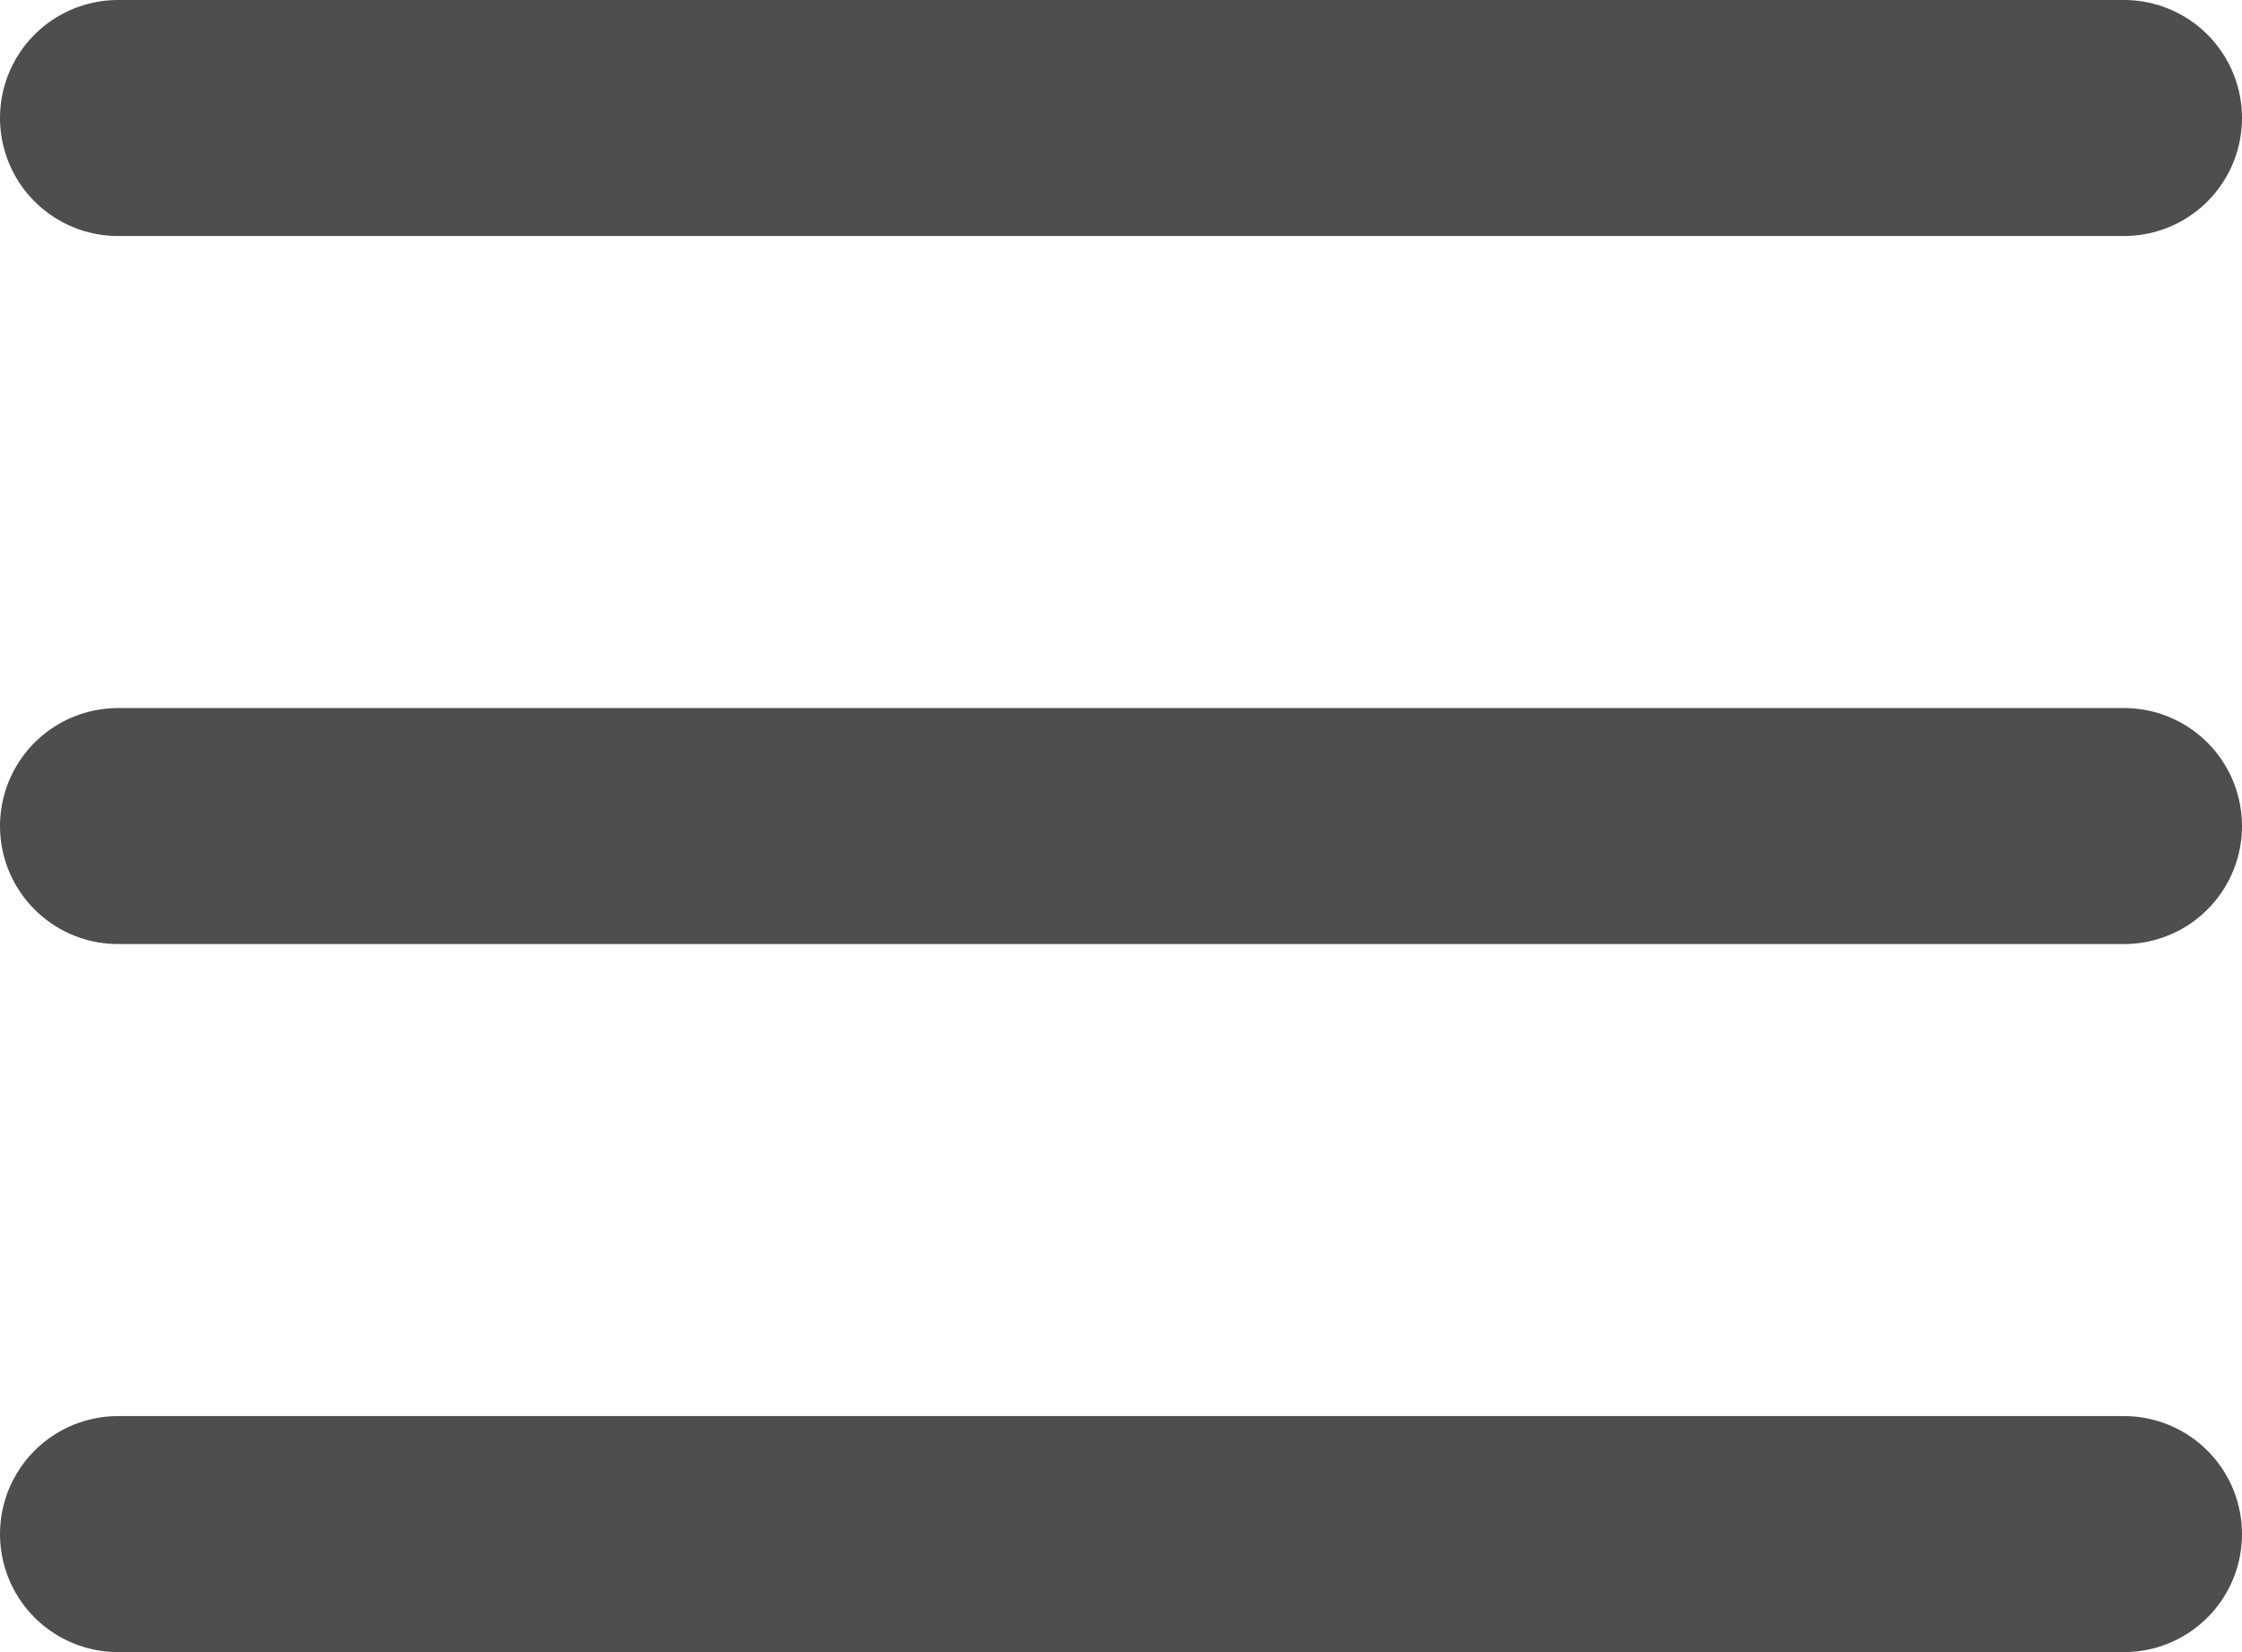 <svg width="19" height="14" viewBox="0 0 19 14" fill="none" xmlns="http://www.w3.org/2000/svg">
<path d="M1 1H18" stroke="#4E4E4E" stroke-width="2" stroke-linecap="round"/>
<path d="M1 7H18" stroke="#4E4E4E" stroke-width="2" stroke-linecap="round"/>
<path d="M1 13H18" stroke="#4E4E4E" stroke-width="2" stroke-linecap="round"/>
</svg>
